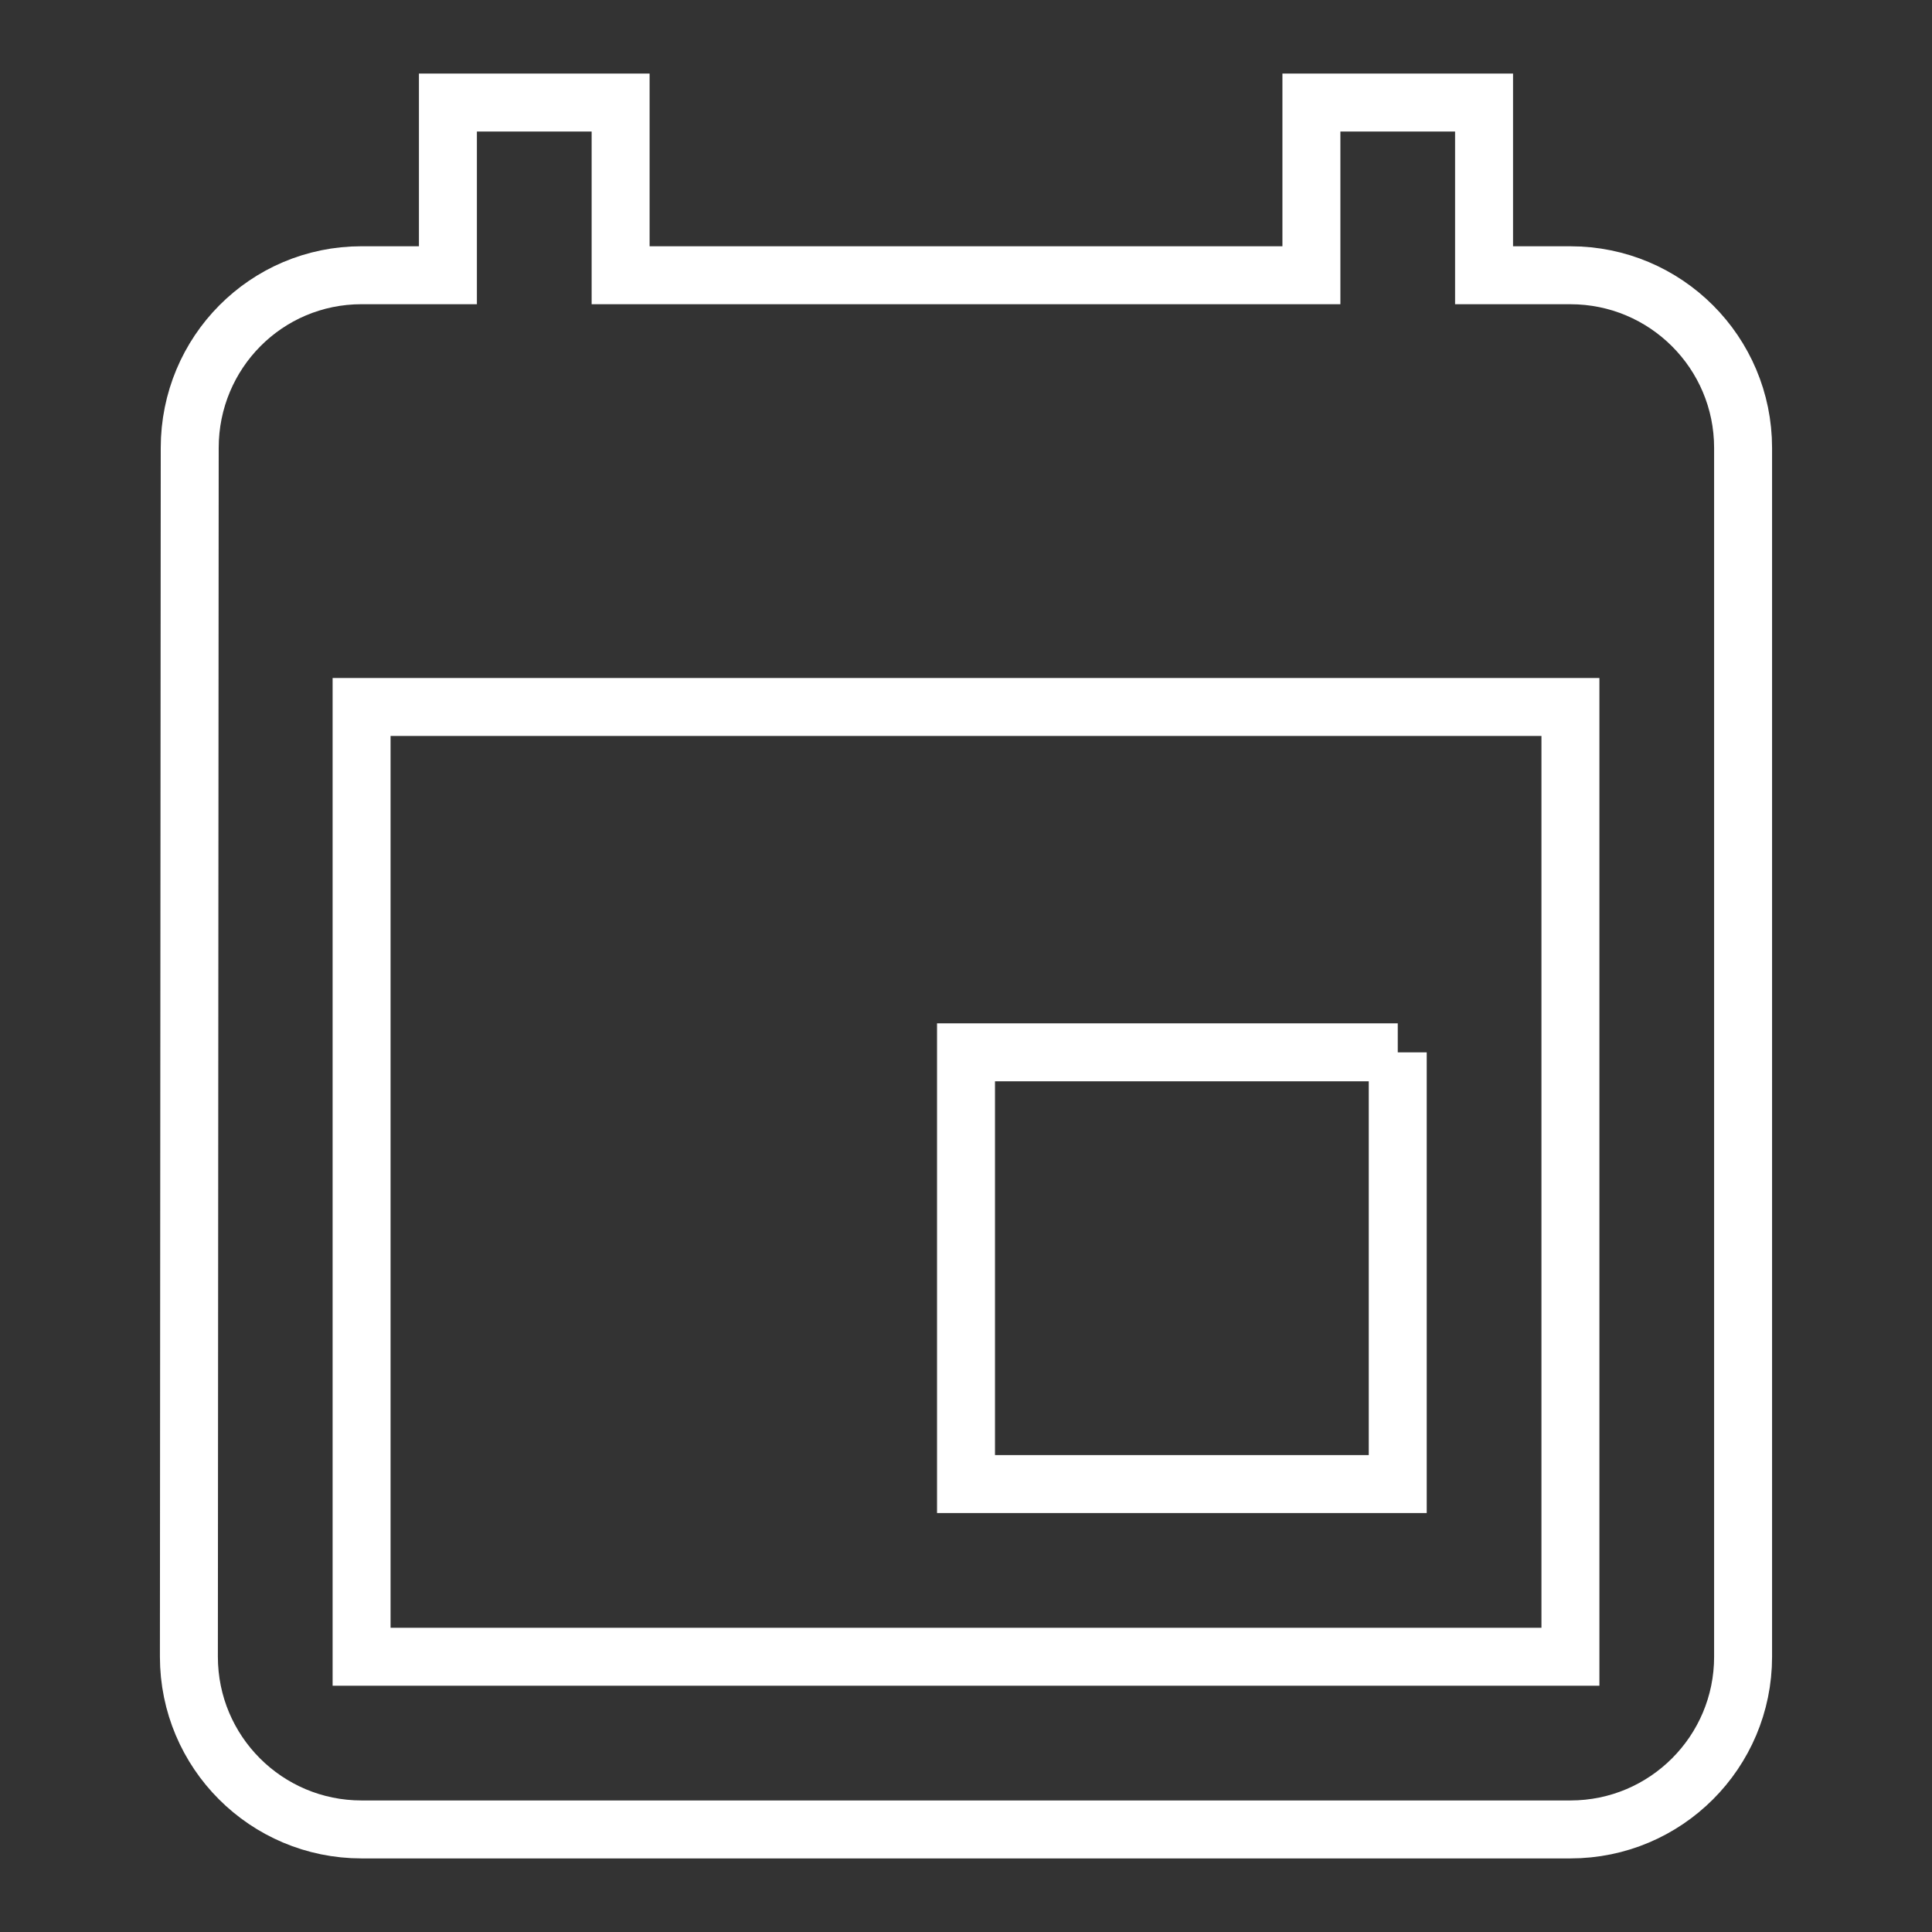 <?xml version="1.0" encoding="utf-8"?>
<!-- Generator: Adobe Illustrator 16.0.0, SVG Export Plug-In . SVG Version: 6.00 Build 0)  -->
<!DOCTYPE svg PUBLIC "-//W3C//DTD SVG 1.1//EN" "http://www.w3.org/Graphics/SVG/1.1/DTD/svg11.dtd">
<svg version="1.1" id="Calque_1" xmlns="http://www.w3.org/2000/svg" xmlns:xlink="http://www.w3.org/1999/xlink" x="0px" y="0px"
	 width="100px" height="100px" viewBox="0 0 100 100" enable-background="new 0 0 100 100" xml:space="preserve">
<rect x="0" y="0" width="100" height="100" fill="#333333" stroke="none"/>
<path fill="none" stroke="#FFFFFF" stroke-width="3" stroke-miterlimit="10" d="M72.348,54.469H50.001v22.346h22.346V54.469z
	 M67.878,5.308v8.938H32.123V5.308h-8.939v8.938h-4.47c-4.937,0-8.894,4-8.894,8.938L9.777,85.752c0,4.938,4,8.939,8.937,8.939
	h62.569c4.939,0,8.939-4.002,8.939-8.939V23.185c0-4.938-4-8.938-8.939-8.938h-4.468V5.308H67.878z M81.285,85.754H18.716V36.592
	h62.569V85.754z"/>
</svg>